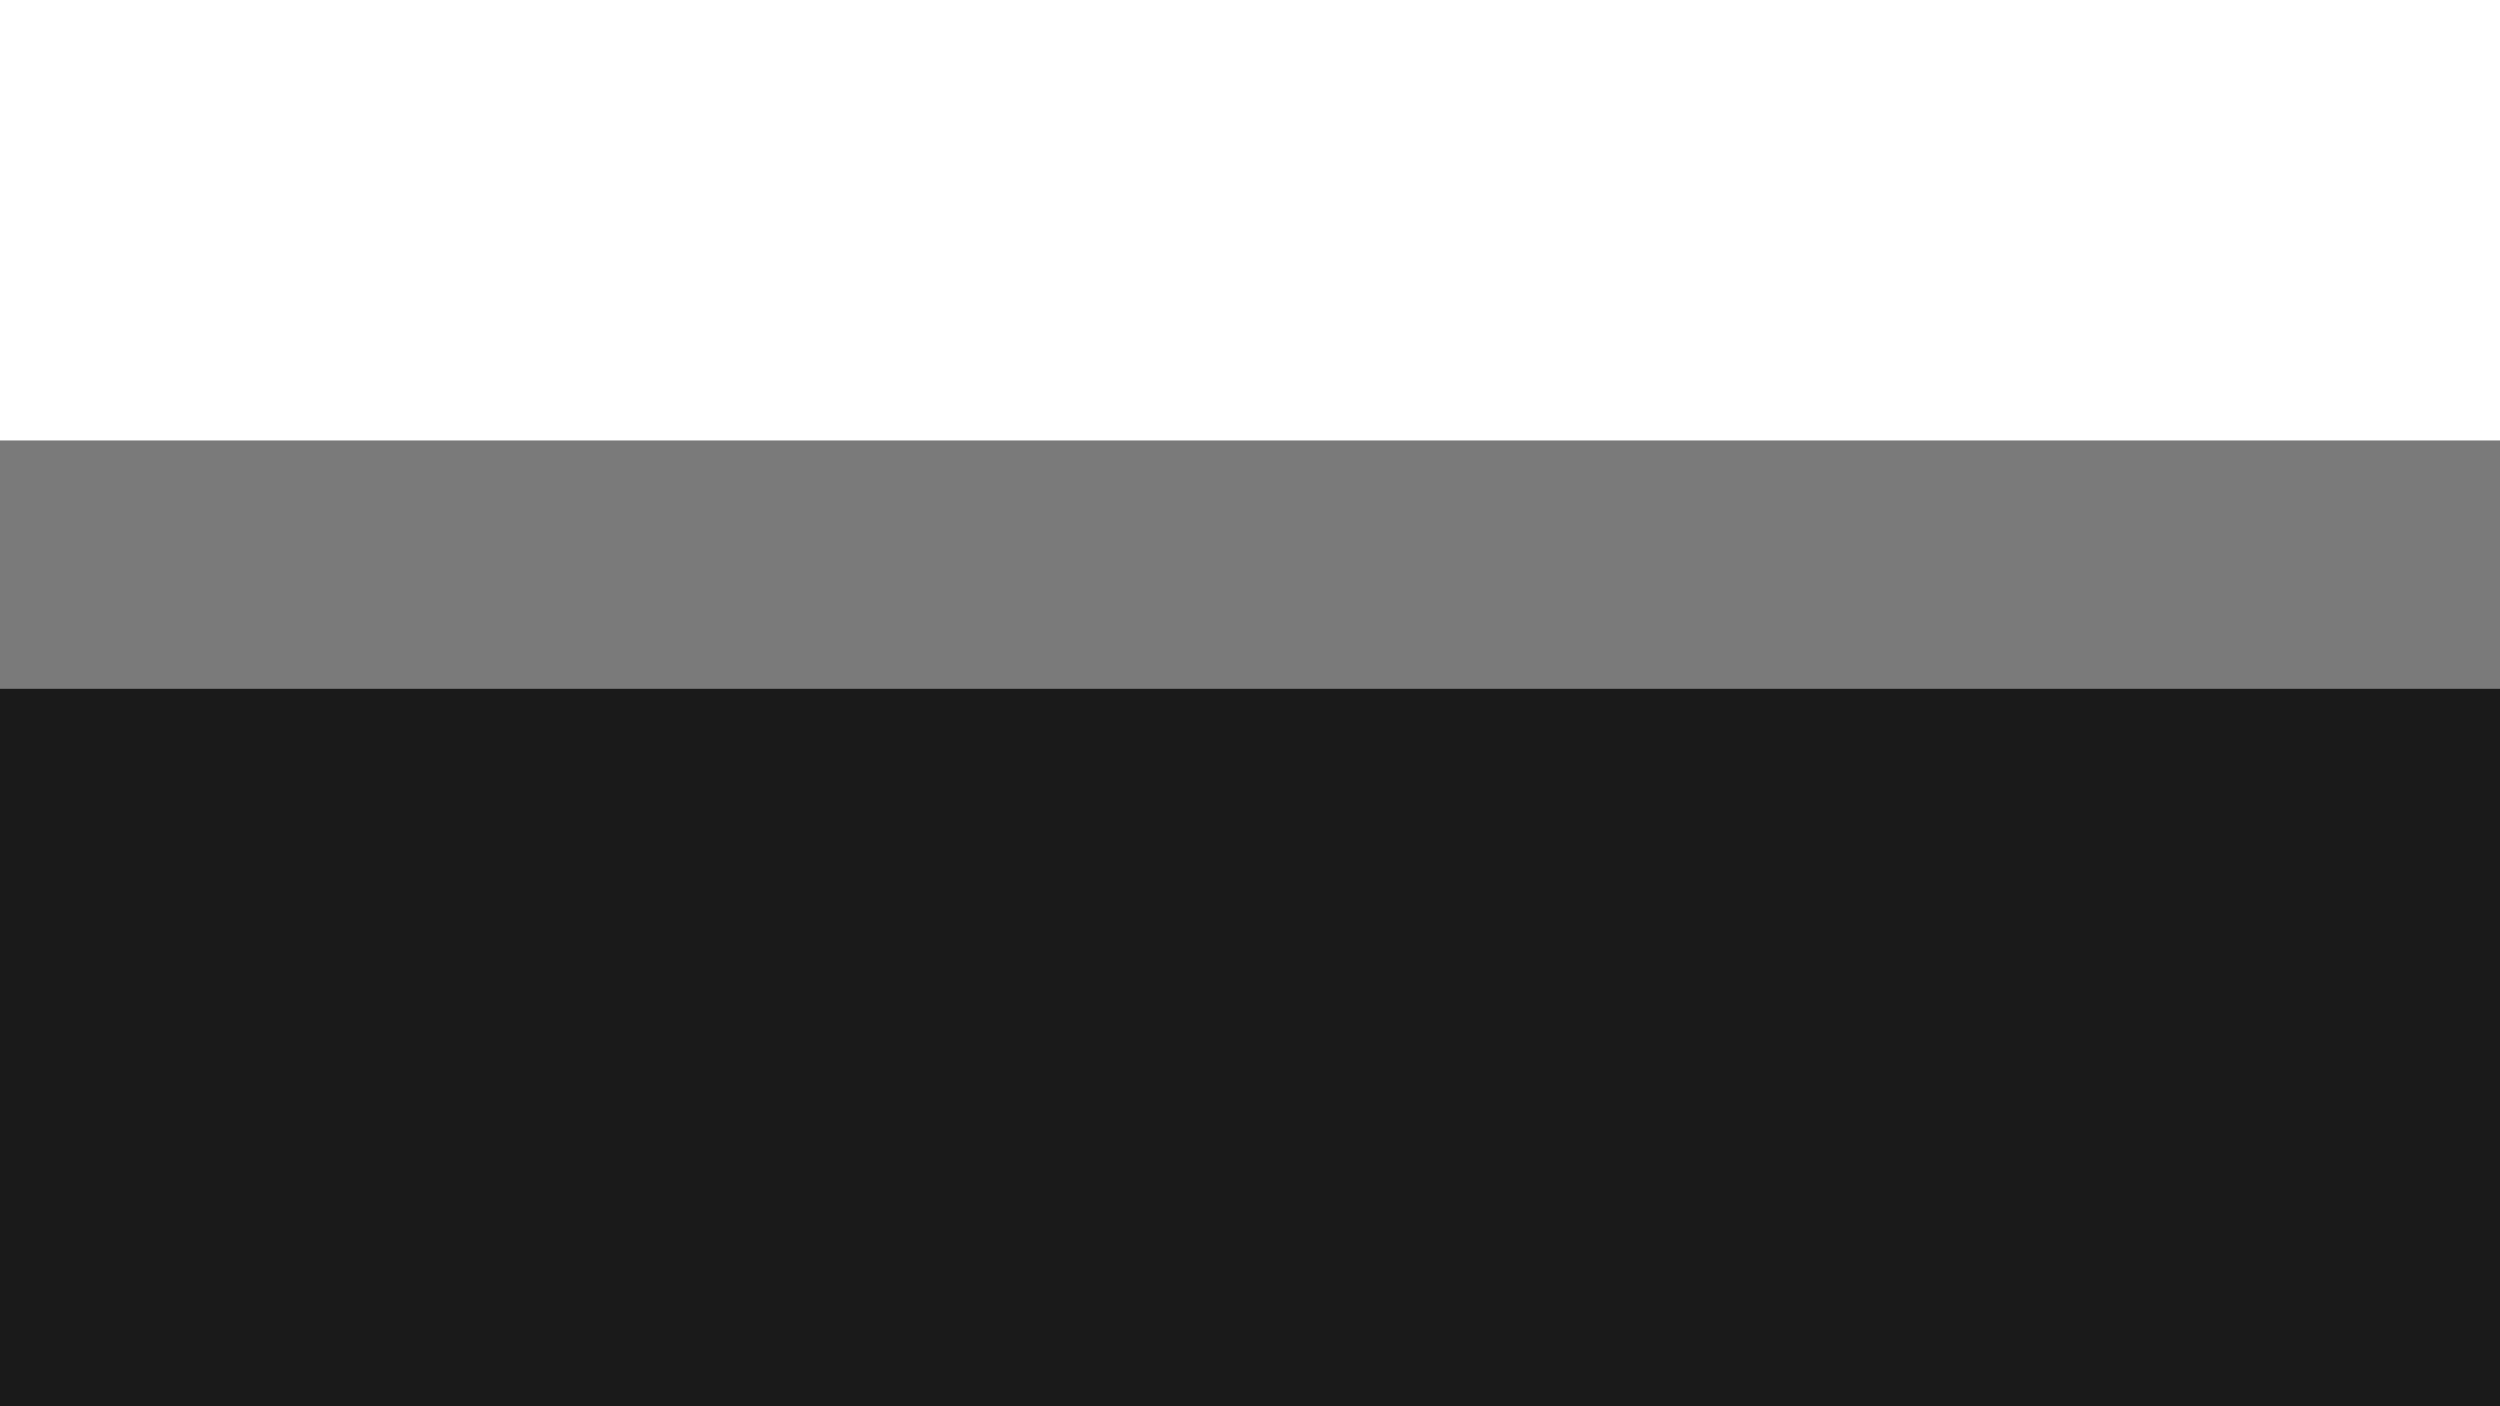 <?xml version="1.0" encoding="UTF-8" standalone="no"?>
<!-- Created with Inkscape (http://www.inkscape.org/) -->

<svg
   width="7256.693"
   height="4081.89"
   viewBox="0 0 1920 1080"
   version="1.1"
   id="svg1"
   inkscape:version="1.3.2 (091e20e, 2023-11-25, custom)"
   sodipodi:docname="ShadowBottomWhite.svg"
   inkscape:export-filename="ShadowBottomWhite.png"
   inkscape:export-xdpi="25.4"
   inkscape:export-ydpi="25.4"
   xmlns:inkscape="http://www.inkscape.org/namespaces/inkscape"
   xmlns:sodipodi="http://sodipodi.sourceforge.net/DTD/sodipodi-0.dtd"
   xmlns="http://www.w3.org/2000/svg"
   xmlns:svg="http://www.w3.org/2000/svg">
  <sodipodi:namedview
     id="namedview1"
     pagecolor="#ffffff"
     bordercolor="#000000"
     borderopacity="0.25"
     inkscape:showpageshadow="2"
     inkscape:pageopacity="0.0"
     inkscape:pagecheckerboard="0"
     inkscape:deskcolor="#d1d1d1"
     inkscape:document-units="px"
     inkscape:zoom="0.044194174"
     inkscape:cx="3235.7206"
     inkscape:cy="2998.1327"
     inkscape:window-width="1920"
     inkscape:window-height="974"
     inkscape:window-x="-11"
     inkscape:window-y="-11"
     inkscape:window-maximized="1"
     inkscape:current-layer="layer1" />
  <defs
     id="defs1">
    <inkscape:path-effect
       effect="powerclip"
       id="path-effect8"
       is_visible="true"
       lpeversion="1"
       inverse="true"
       flatten="false"
       hide_clip="false"
       message="Use fill-rule evenodd on &lt;b&gt;fill and stroke&lt;/b&gt; dialog if no flatten result after convert clip to paths." />
    <inkscape:path-effect
       effect="powerclip"
       id="path-effect6"
       is_visible="true"
       lpeversion="1"
       inverse="true"
       flatten="false"
       hide_clip="false"
       message="Use fill-rule evenodd on &lt;b&gt;fill and stroke&lt;/b&gt; dialog if no flatten result after convert clip to paths." />
    <inkscape:path-effect
       effect="powerclip"
       id="path-effect5"
       is_visible="true"
       lpeversion="1"
       inverse="true"
       flatten="false"
       hide_clip="false"
       message="Use fill-rule evenodd on &lt;b&gt;fill and stroke&lt;/b&gt; dialog if no flatten result after convert clip to paths." />
    <filter
       inkscape:collect="always"
       style="color-interpolation-filters:sRGB"
       id="filter1"
       x="-0.211"
       y="-1.05"
       width="1.421"
       height="3.1">
      <feGaussianBlur
         inkscape:collect="always"
         stdDeviation="170.214"
         id="feGaussianBlur1" />
    </filter>
    <filter
       inkscape:collect="always"
       style="color-interpolation-filters:sRGB"
       id="filter2"
       x="-0.067"
       y="-0.308"
       width="1.133"
       height="1.617">
      <feGaussianBlur
         inkscape:collect="always"
         stdDeviation="65.391"
         id="feGaussianBlur2" />
    </filter>
    <clipPath
       clipPathUnits="userSpaceOnUse"
       id="clipPath4">
      <path
         style="display:none;fill:#ff0000;stroke-width:0.265"
         d="M 5.987,11.974 1927.762,17.961"
         id="path4" />
      <path
         id="lpe_path-effect5"
         style="fill:#ff0000;stroke-width:0.265"
         class="powerclip"
         d="M -359.503,807.93 H 2317.199 V 1724.502 H -359.503 Z M 5.987,11.974 1927.762,17.961" />
    </clipPath>
    <clipPath
       clipPathUnits="userSpaceOnUse"
       id="clipPath5">
      <path
         style="display:none;fill:#ff0000;stroke-width:0.265"
         d="M 5.987,11.974 1927.762,17.961"
         id="path5" />
      <path
         id="lpe_path-effect6"
         style="fill:#ff0000;stroke-width:0.265"
         class="powerclip"
         d="M -748.777,193.273 H 2634.631 V 1762.669 H -748.777 Z M 5.987,11.974 1927.762,17.961" />
    </clipPath>
    <clipPath
       clipPathUnits="userSpaceOnUse"
       id="clipath_lpe_path-effect8">
      <path
         style="display:none;fill:#ff0000;stroke-width:0.265"
         d="M 5.987,11.974 1927.762,17.961"
         id="path8" />
      <path
         id="lpe_path-effect8"
         style="fill:#ff0000;stroke-width:0.265"
         class="powerclip"
         d="M -416.511,750.923 H 2374.206 V 1781.51 H -416.511 Z M 5.987,11.974 1927.762,17.961" />
    </clipPath>
    <filter
       inkscape:collect="always"
       style="color-interpolation-filters:sRGB"
       id="filter9"
       x="-0.091"
       y="-0.41"
       width="1.182"
       height="1.82">
      <feGaussianBlur
         inkscape:collect="always"
         stdDeviation="23.753"
         id="feGaussianBlur9" />
    </filter>
  </defs>
  <g
     inkscape:label="Layer 1"
     inkscape:groupmode="layer"
     id="layer1">
    <g
       id="g4"
       clip-path="url(#clipPath5)"
       inkscape:path-effect="#path-effect6"
       transform="translate(5.987,-197.566)"
       style="fill:#1a1a1a">
      <path
         style="mix-blend-mode:normal;fill:#1a1a1a;fill-opacity:1;stroke-width:0.265;filter:url(#filter1)"
         id="rect1"
         width="1939.735"
         height="389.144"
         x="1.1793588e-07"
         y="850.131"
         transform="matrix(1.224,0,0,1.293,-243.885,-372.669)"
         sodipodi:type="rect"
         d="M 1.1793588e-7,850.131 H 1939.735 V 1239.275 H 1.1793588e-7 Z" />
    </g>
    <g
       id="g3"
       clip-path="url(#clipPath4)"
       inkscape:path-effect="#path-effect5"
       transform="matrix(1.003,0,0,0.952,-63.007,-131.288)"
       style="opacity:1;fill:#1a1a1a;fill-opacity:1;stroke-width:1;stroke-dasharray:none">
      <path
         style="mix-blend-mode:normal;fill:#1a1a1a;fill-opacity:1;stroke-width:0.953;stroke-dasharray:none;filter:url(#filter2)"
         id="rect2"
         width="2352.827"
         height="508.881"
         x="-131.71"
         y="1059.67"
         transform="matrix(1,0,0,1.102,-65.855,-181.766)"
         sodipodi:type="rect"
         d="M -131.71,1059.67 H 2221.117 v 508.881 H -131.71 Z" />
    </g>
    <g
       id="g5"
       clip-path="url(#clipath_lpe_path-effect8)"
       inkscape:path-effect="#path-effect8"
       transform="matrix(1.003,0,0,0.952,-57.02,-600.378)"
       style="opacity:0.579;fill:#1a1a1a;fill-opacity:1;stroke-width:1;stroke-dasharray:none;filter:url(#filter9)"
       inkscape:export-filename=".\ShadowBottomWhite.png"
       inkscape:export-xdpi="25.4"
       inkscape:export-ydpi="25.4">
      <path
         style="mix-blend-mode:normal;fill:#1a1a1a;fill-opacity:1;stroke-width:0.953;stroke-dasharray:none;filter:url(#filter2)"
         id="path3"
         width="2352.827"
         height="508.881"
         x="-131.71"
         y="1059.67"
         transform="matrix(1,0,0,1.102,-65.855,-181.766)"
         sodipodi:type="rect"
         d="M -131.71,1059.67 H 2221.117 v 508.881 H -131.71 Z" />
    </g>
  </g>
</svg>
